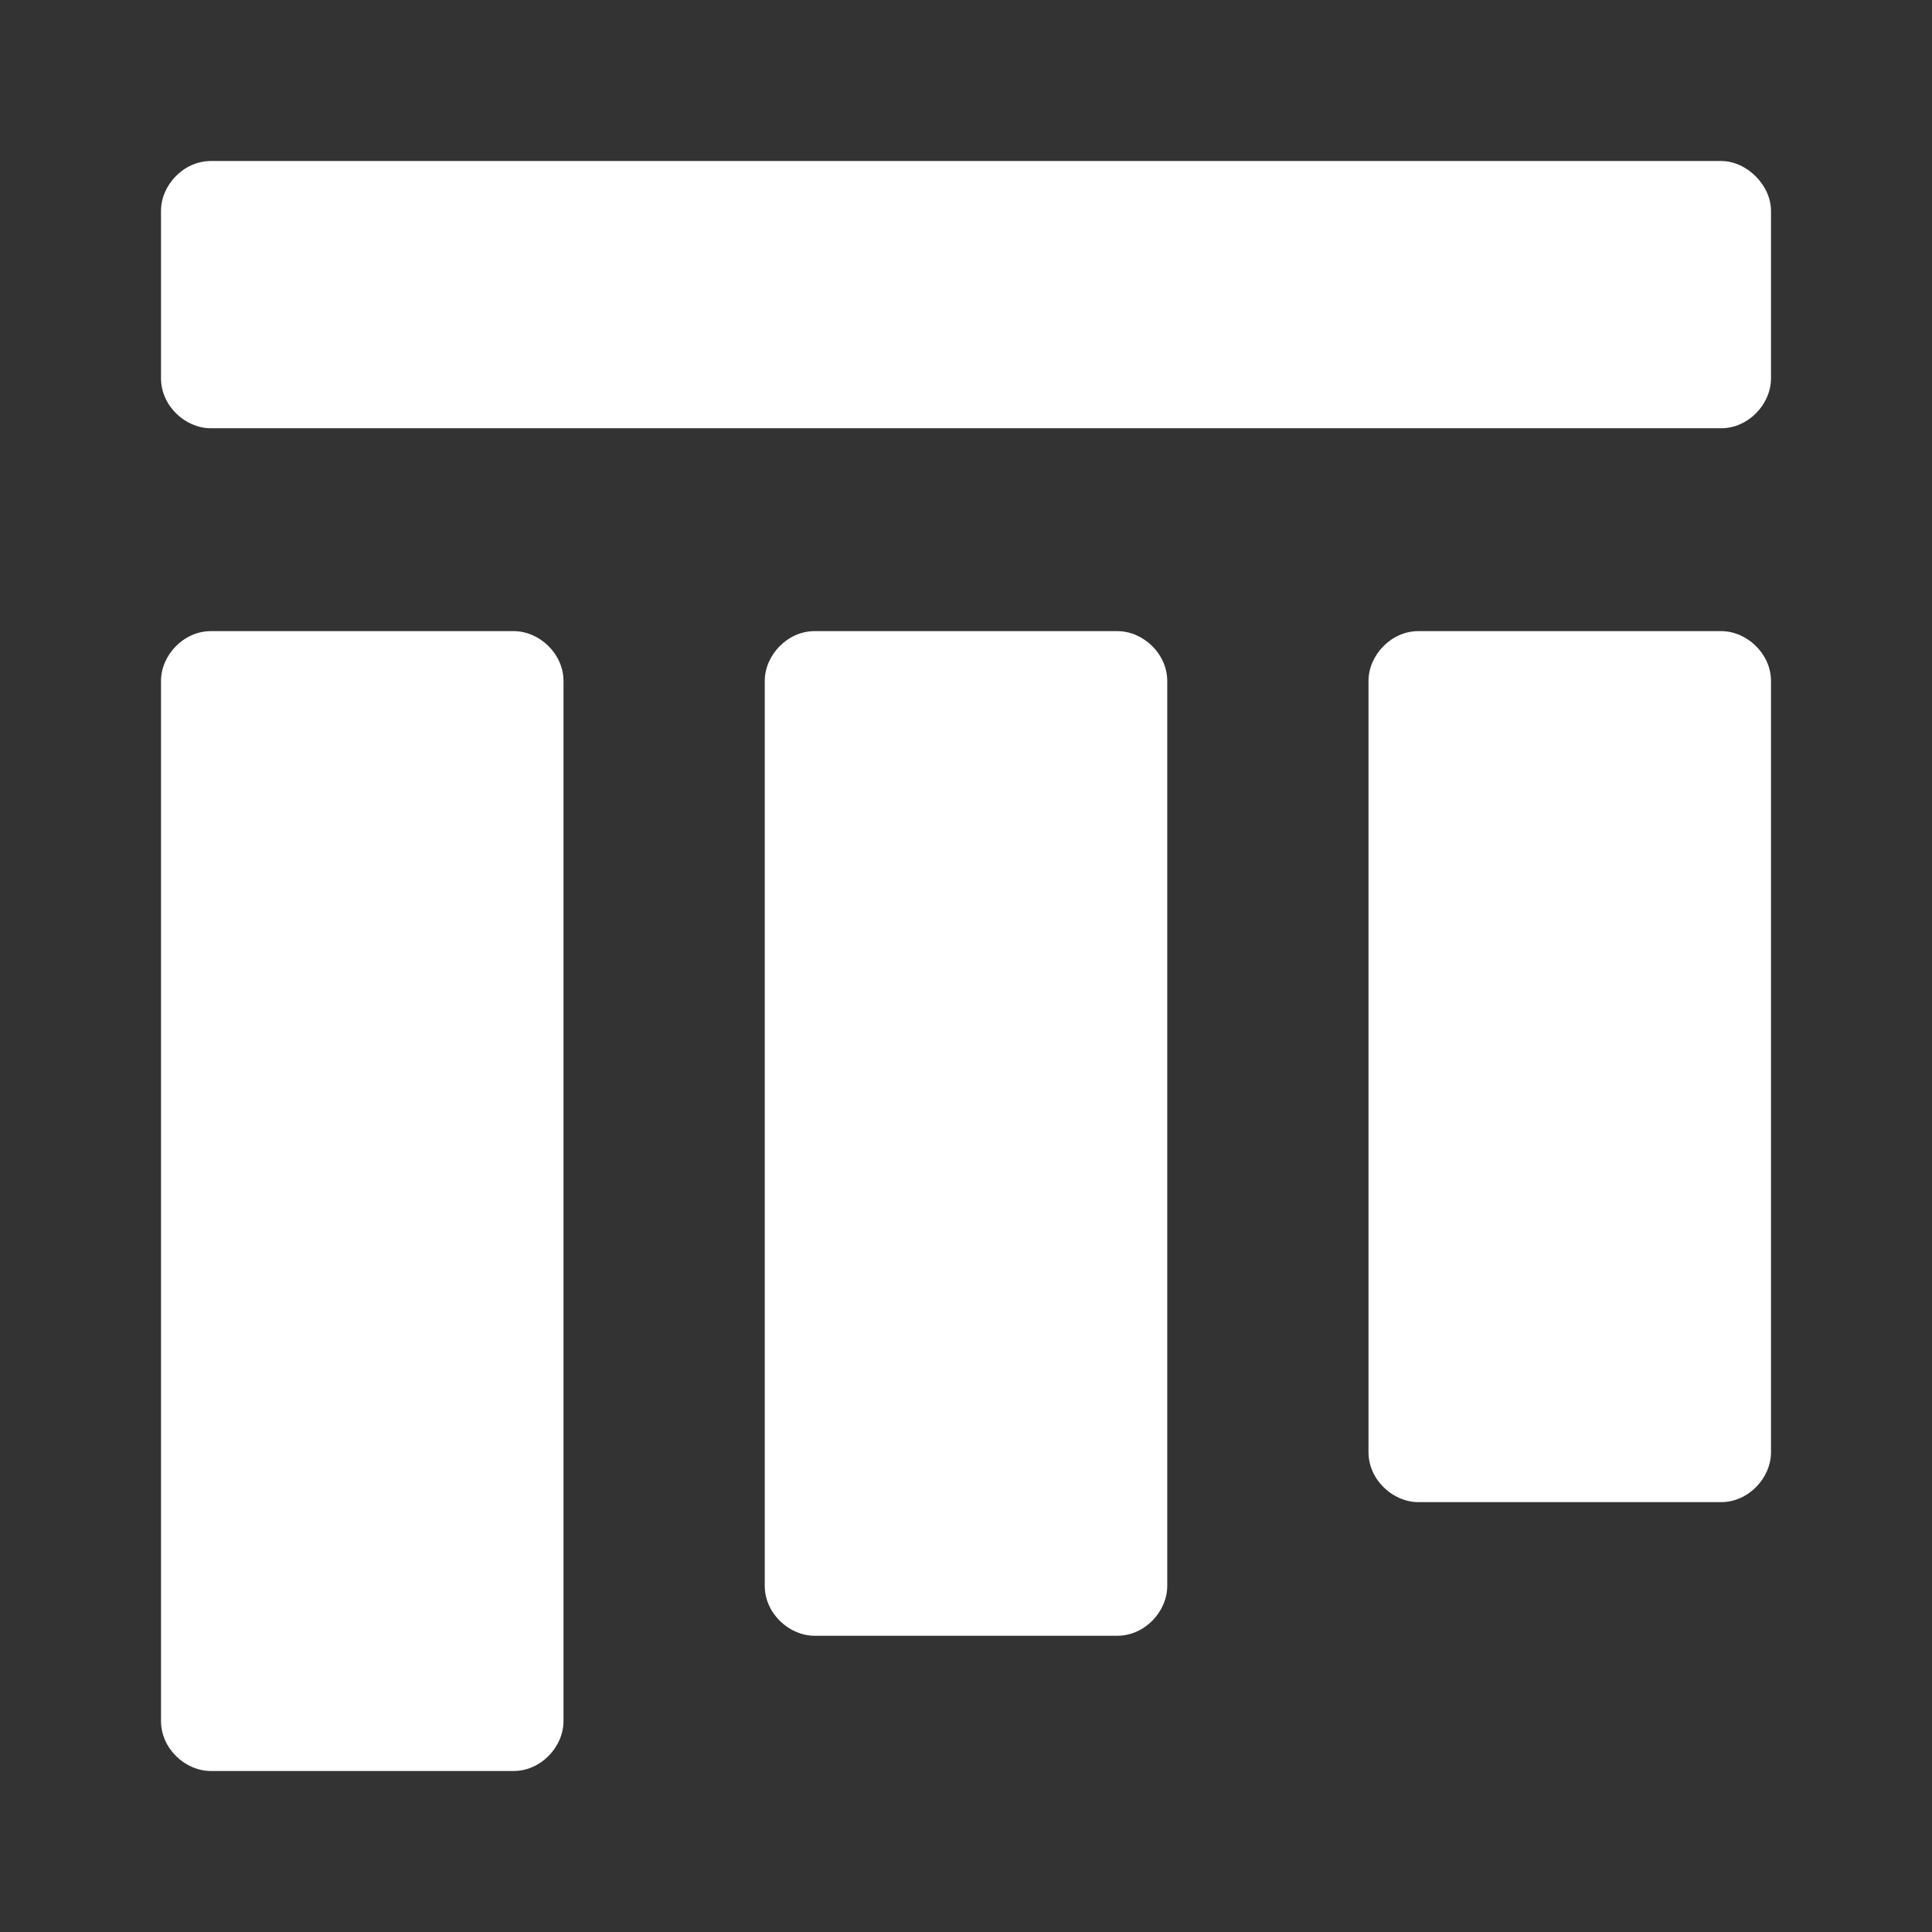 <svg height='100px' width='100px'  fill="#ffffff" xmlns="http://www.w3.org/2000/svg" xmlns:xlink="http://www.w3.org/1999/xlink" version="1.1" x="0px" y="0px" viewBox="0 0 120 120" style="enable-background:new 0 0 120 120;" xml:space="preserve"><rect x="0" y="0" width="120" height="120" fill="#333333" stroke="none"/><g><path d="M69.4,39.2H50.6c-1.7,0-3.1,1.5-3.1,3.1v56.2c0,1.7,1.5,3.1,3.1,3.1h18.8c1.7,0,3.1-1.5,3.1-3.1V42.3   C72.5,40.6,71,39.2,69.4,39.2z"></path><path d="M31.9,39.2H13.1c-1.7,0-3.1,1.5-3.1,3.1v64.6c0,1.7,1.5,3.1,3.1,3.1h18.8c1.7,0,3.1-1.5,3.1-3.1V42.3   C35,40.6,33.5,39.2,31.9,39.2z"></path><path d="M106.9,10H13.1c-1.7,0-3.1,1.5-3.1,3.1v10.4c0,1.7,1.5,3.1,3.1,3.1h93.8c1.7,0,3.1-1.5,3.1-3.1V13.1   C110,11.5,108.5,10,106.9,10z"></path><path d="M106.9,39.2H88.1c-1.7,0-3.1,1.5-3.1,3.1v47.9c0,1.7,1.5,3.1,3.1,3.1h18.8c1.7,0,3.1-1.5,3.1-3.1V42.3   C110,40.6,108.5,39.2,106.9,39.2z"></path></g></svg>